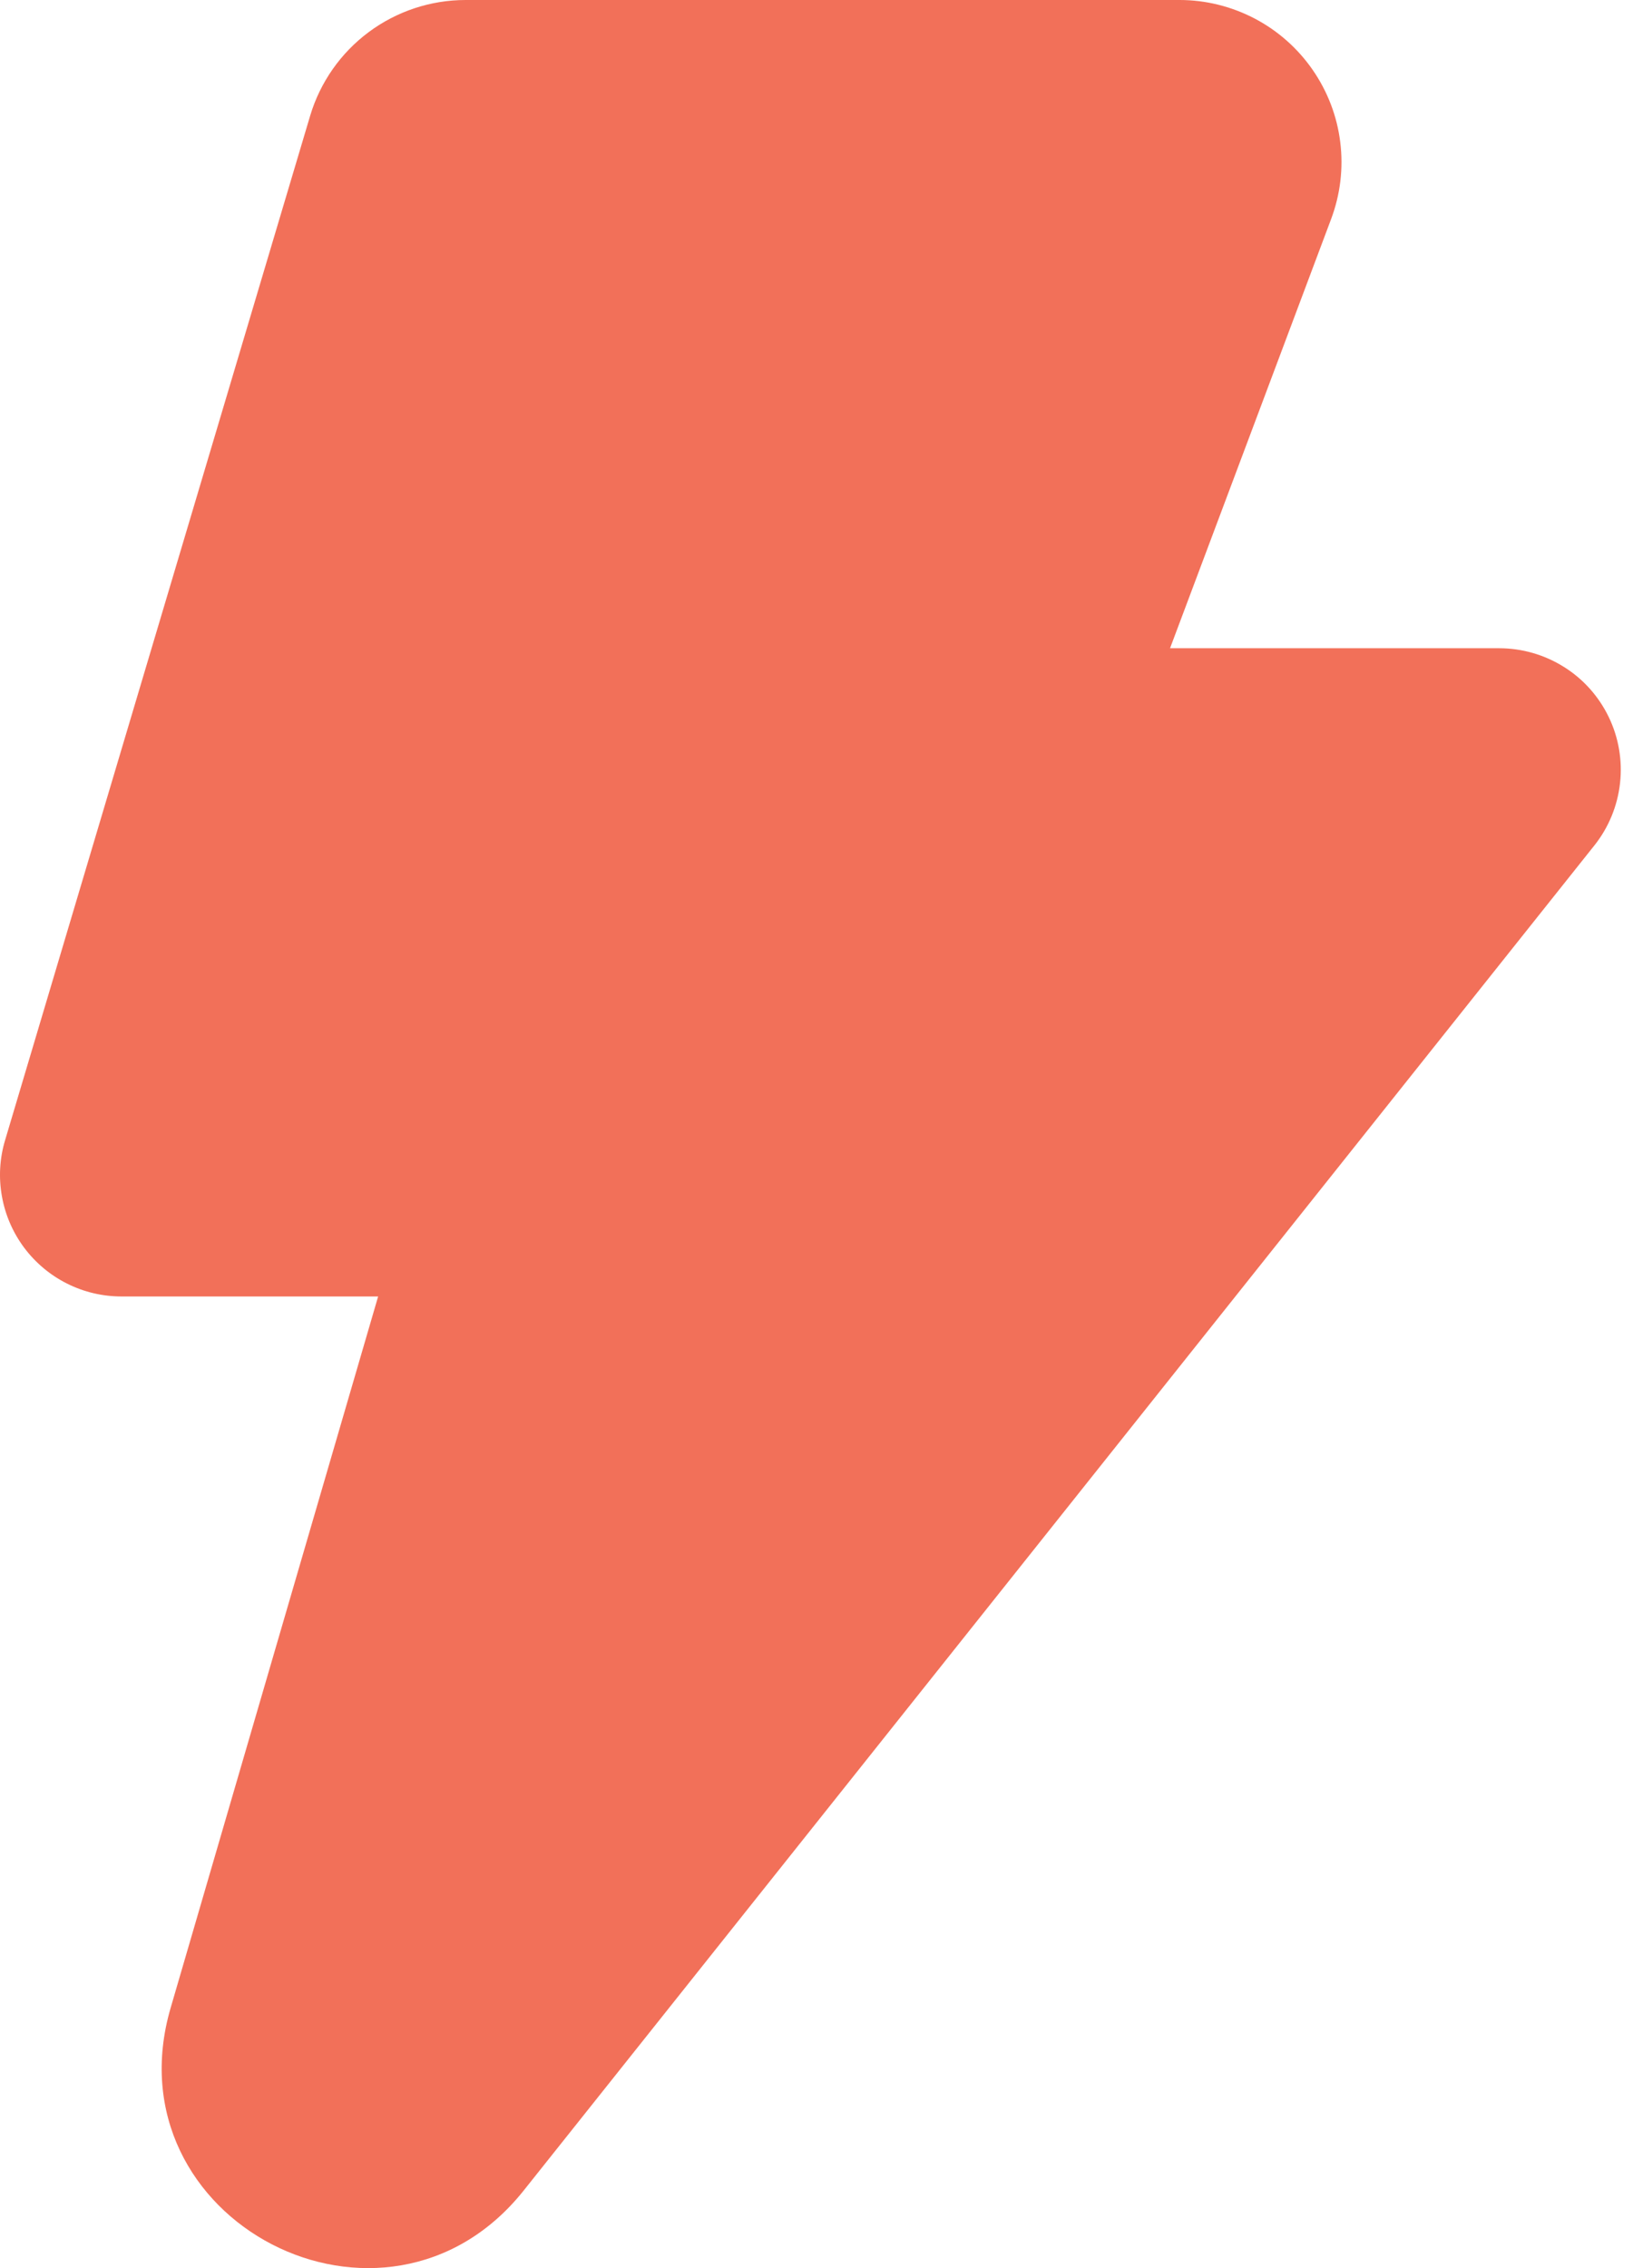 <svg width="18" height="25" viewBox="0 0 18 25" fill="none" xmlns="http://www.w3.org/2000/svg">
<path d="M5.132 5.30294e-07C4.748 -0 4.373 0.124 4.064 0.354C3.756 0.583 3.529 0.907 3.419 1.275L0.056 12.568C-0.004 12.768 -0.016 12.979 0.021 13.185C0.057 13.39 0.141 13.584 0.266 13.752C0.391 13.919 0.553 14.055 0.739 14.148C0.926 14.242 1.131 14.29 1.34 14.29H4.168L1.881 22.131C1.195 24.481 4.246 26.06 5.772 24.145L17.574 9.319C17.731 9.122 17.829 8.884 17.857 8.633C17.885 8.383 17.842 8.129 17.732 7.902C17.622 7.675 17.451 7.483 17.237 7.35C17.023 7.216 16.776 7.145 16.524 7.145H12.897L14.673 2.413C14.774 2.143 14.809 1.853 14.773 1.566C14.738 1.28 14.633 1.007 14.469 0.77C14.305 0.533 14.086 0.339 13.831 0.205C13.575 0.071 13.291 0 13.003 5.30294e-07H5.132Z" fill="#F27059"/>
</svg>
